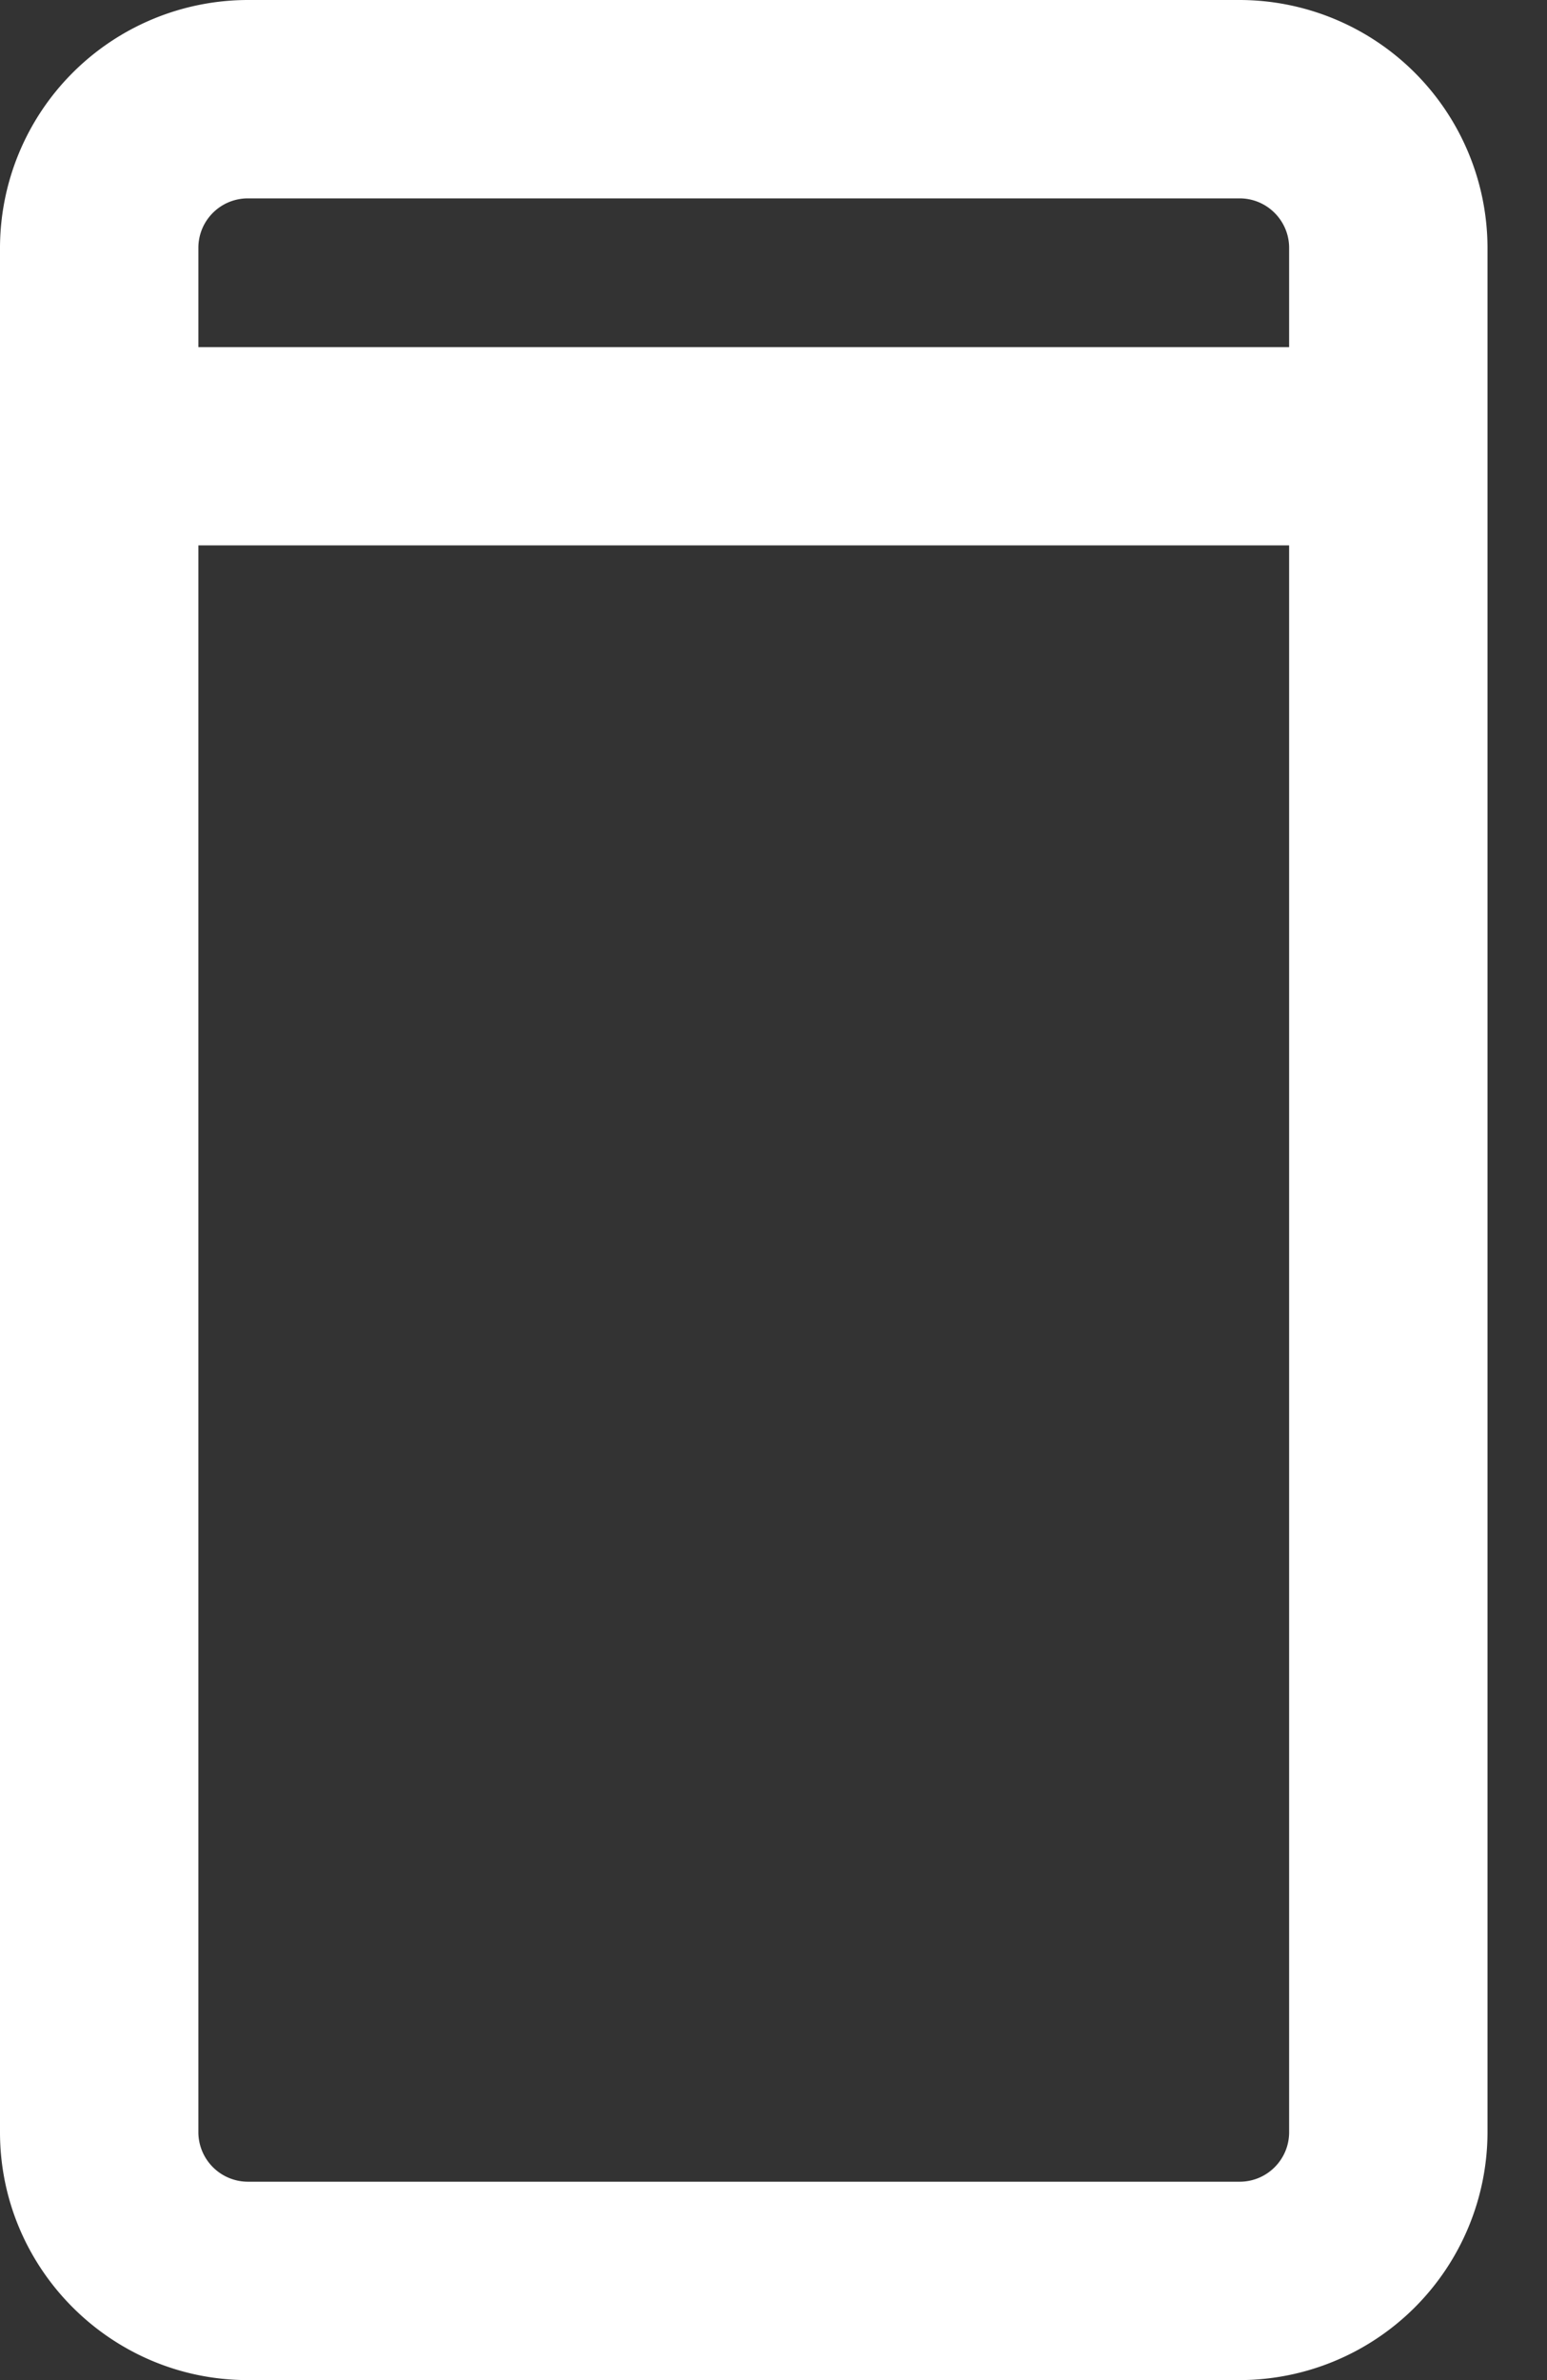 <svg width="13" height="20" fill="none" xmlns="http://www.w3.org/2000/svg"><rect width="100%" height="100%" fill="#333333" stroke="none"/><path d="M10.417 0H2.083A2.086 2.086 0 000 2.083v15.834C0 19.065.935 20 2.083 20h8.334a2.086 2.086 0 002.083-2.083V2.083A2.086 2.086 0 0010.417 0zm.416 17.917c0 .23-.186.416-.416.416H2.083a.417.417 0 01-.416-.416V4.583h9.166v13.334zm0-15H1.667v-.834c0-.23.186-.416.416-.416h8.334c.23 0 .416.187.416.416v.834z" fill="#fff"/></svg>